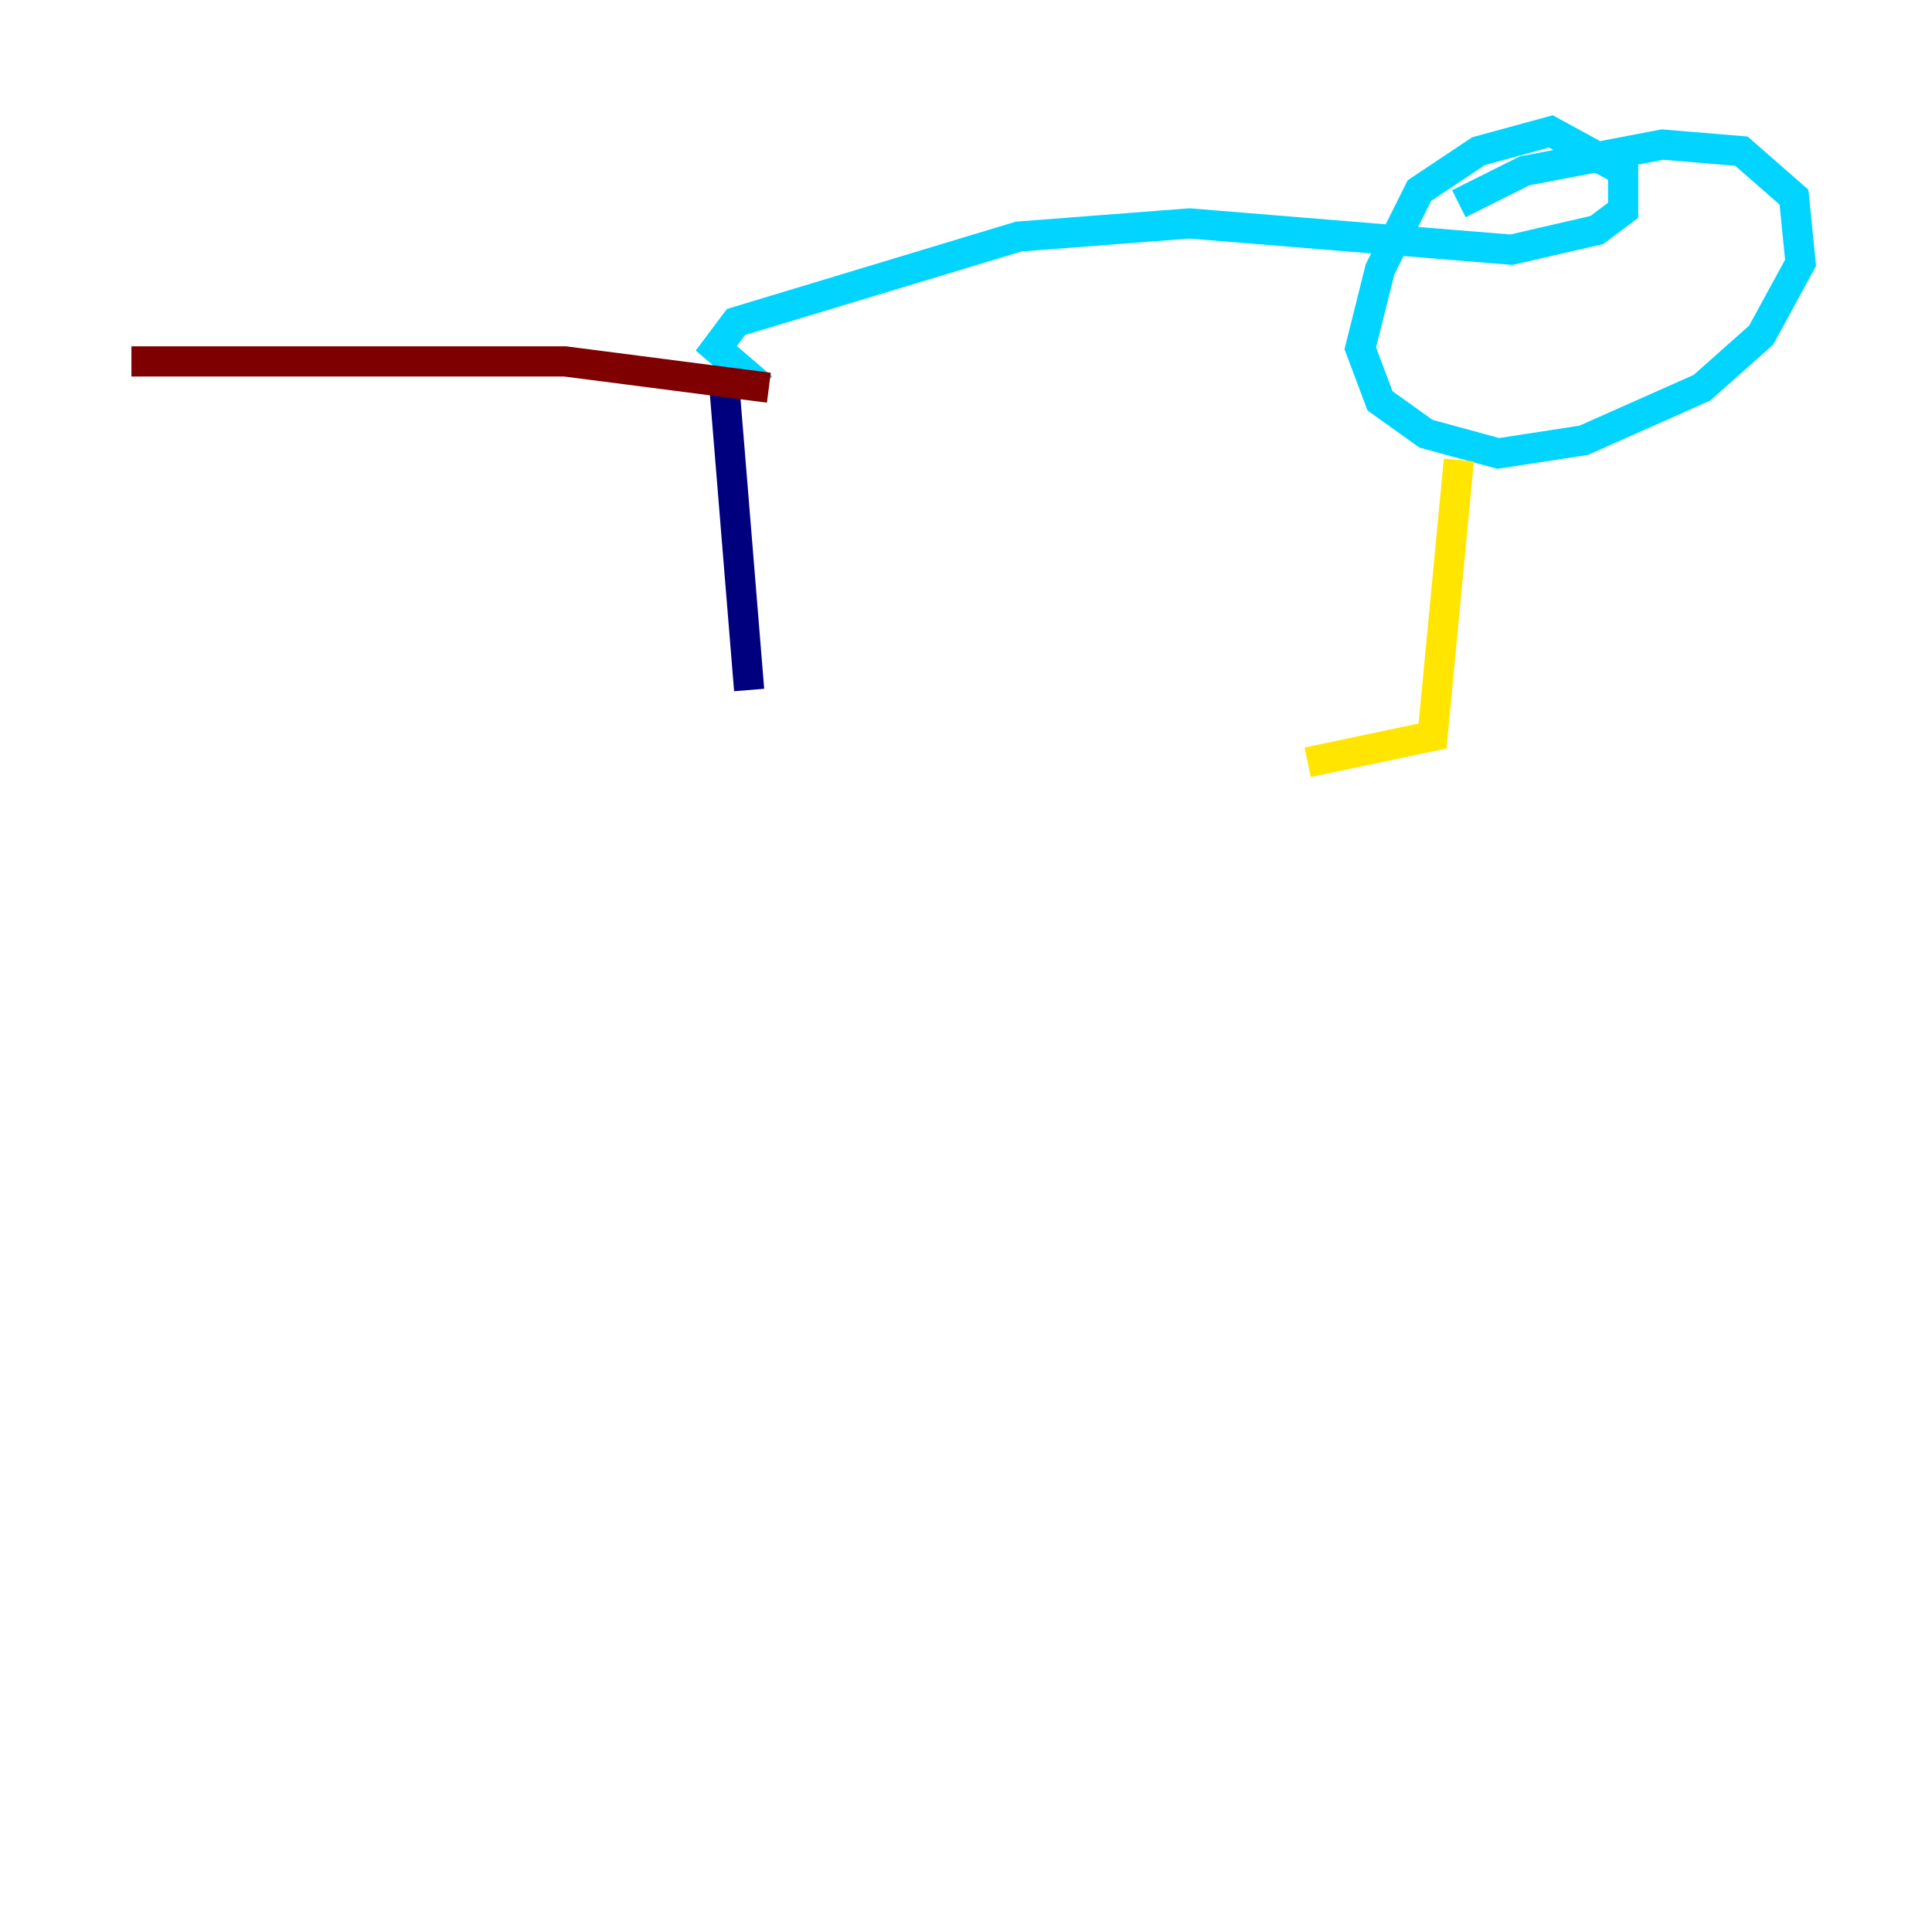 <?xml version="1.0" encoding="utf-8" ?>
<svg baseProfile="tiny" height="128" version="1.2" viewBox="0,0,128,128" width="128" xmlns="http://www.w3.org/2000/svg" xmlns:ev="http://www.w3.org/2001/xml-events" xmlns:xlink="http://www.w3.org/1999/xlink"><defs /><polyline fill="none" points="47.891,24.381 49.633,45.714" stroke="#00007f" stroke-width="2" /><polyline fill="none" points="50.503,25.687 47.456,23.075 48.762,21.333 67.483,15.674 78.803,14.803 100.136,16.544 105.796,15.238 107.537,13.932 107.537,11.32 102.748,8.707 97.959,10.014 94.041,12.626 91.429,17.85 90.122,23.075 91.429,26.558 94.476,28.735 99.265,30.041 104.925,29.17 112.762,25.687 116.68,22.204 119.293,17.415 118.857,13.061 115.374,10.014 110.15,9.578 101.007,11.32 96.653,13.497" stroke="#00d4ff" stroke-width="2" /><polyline fill="none" points="96.653,30.476 94.912,48.762 86.639,50.503" stroke="#ffe500" stroke-width="2" /><polyline fill="none" points="50.939,25.687 37.442,23.946 8.707,23.946" stroke="#7f0000" stroke-width="2" /></svg>